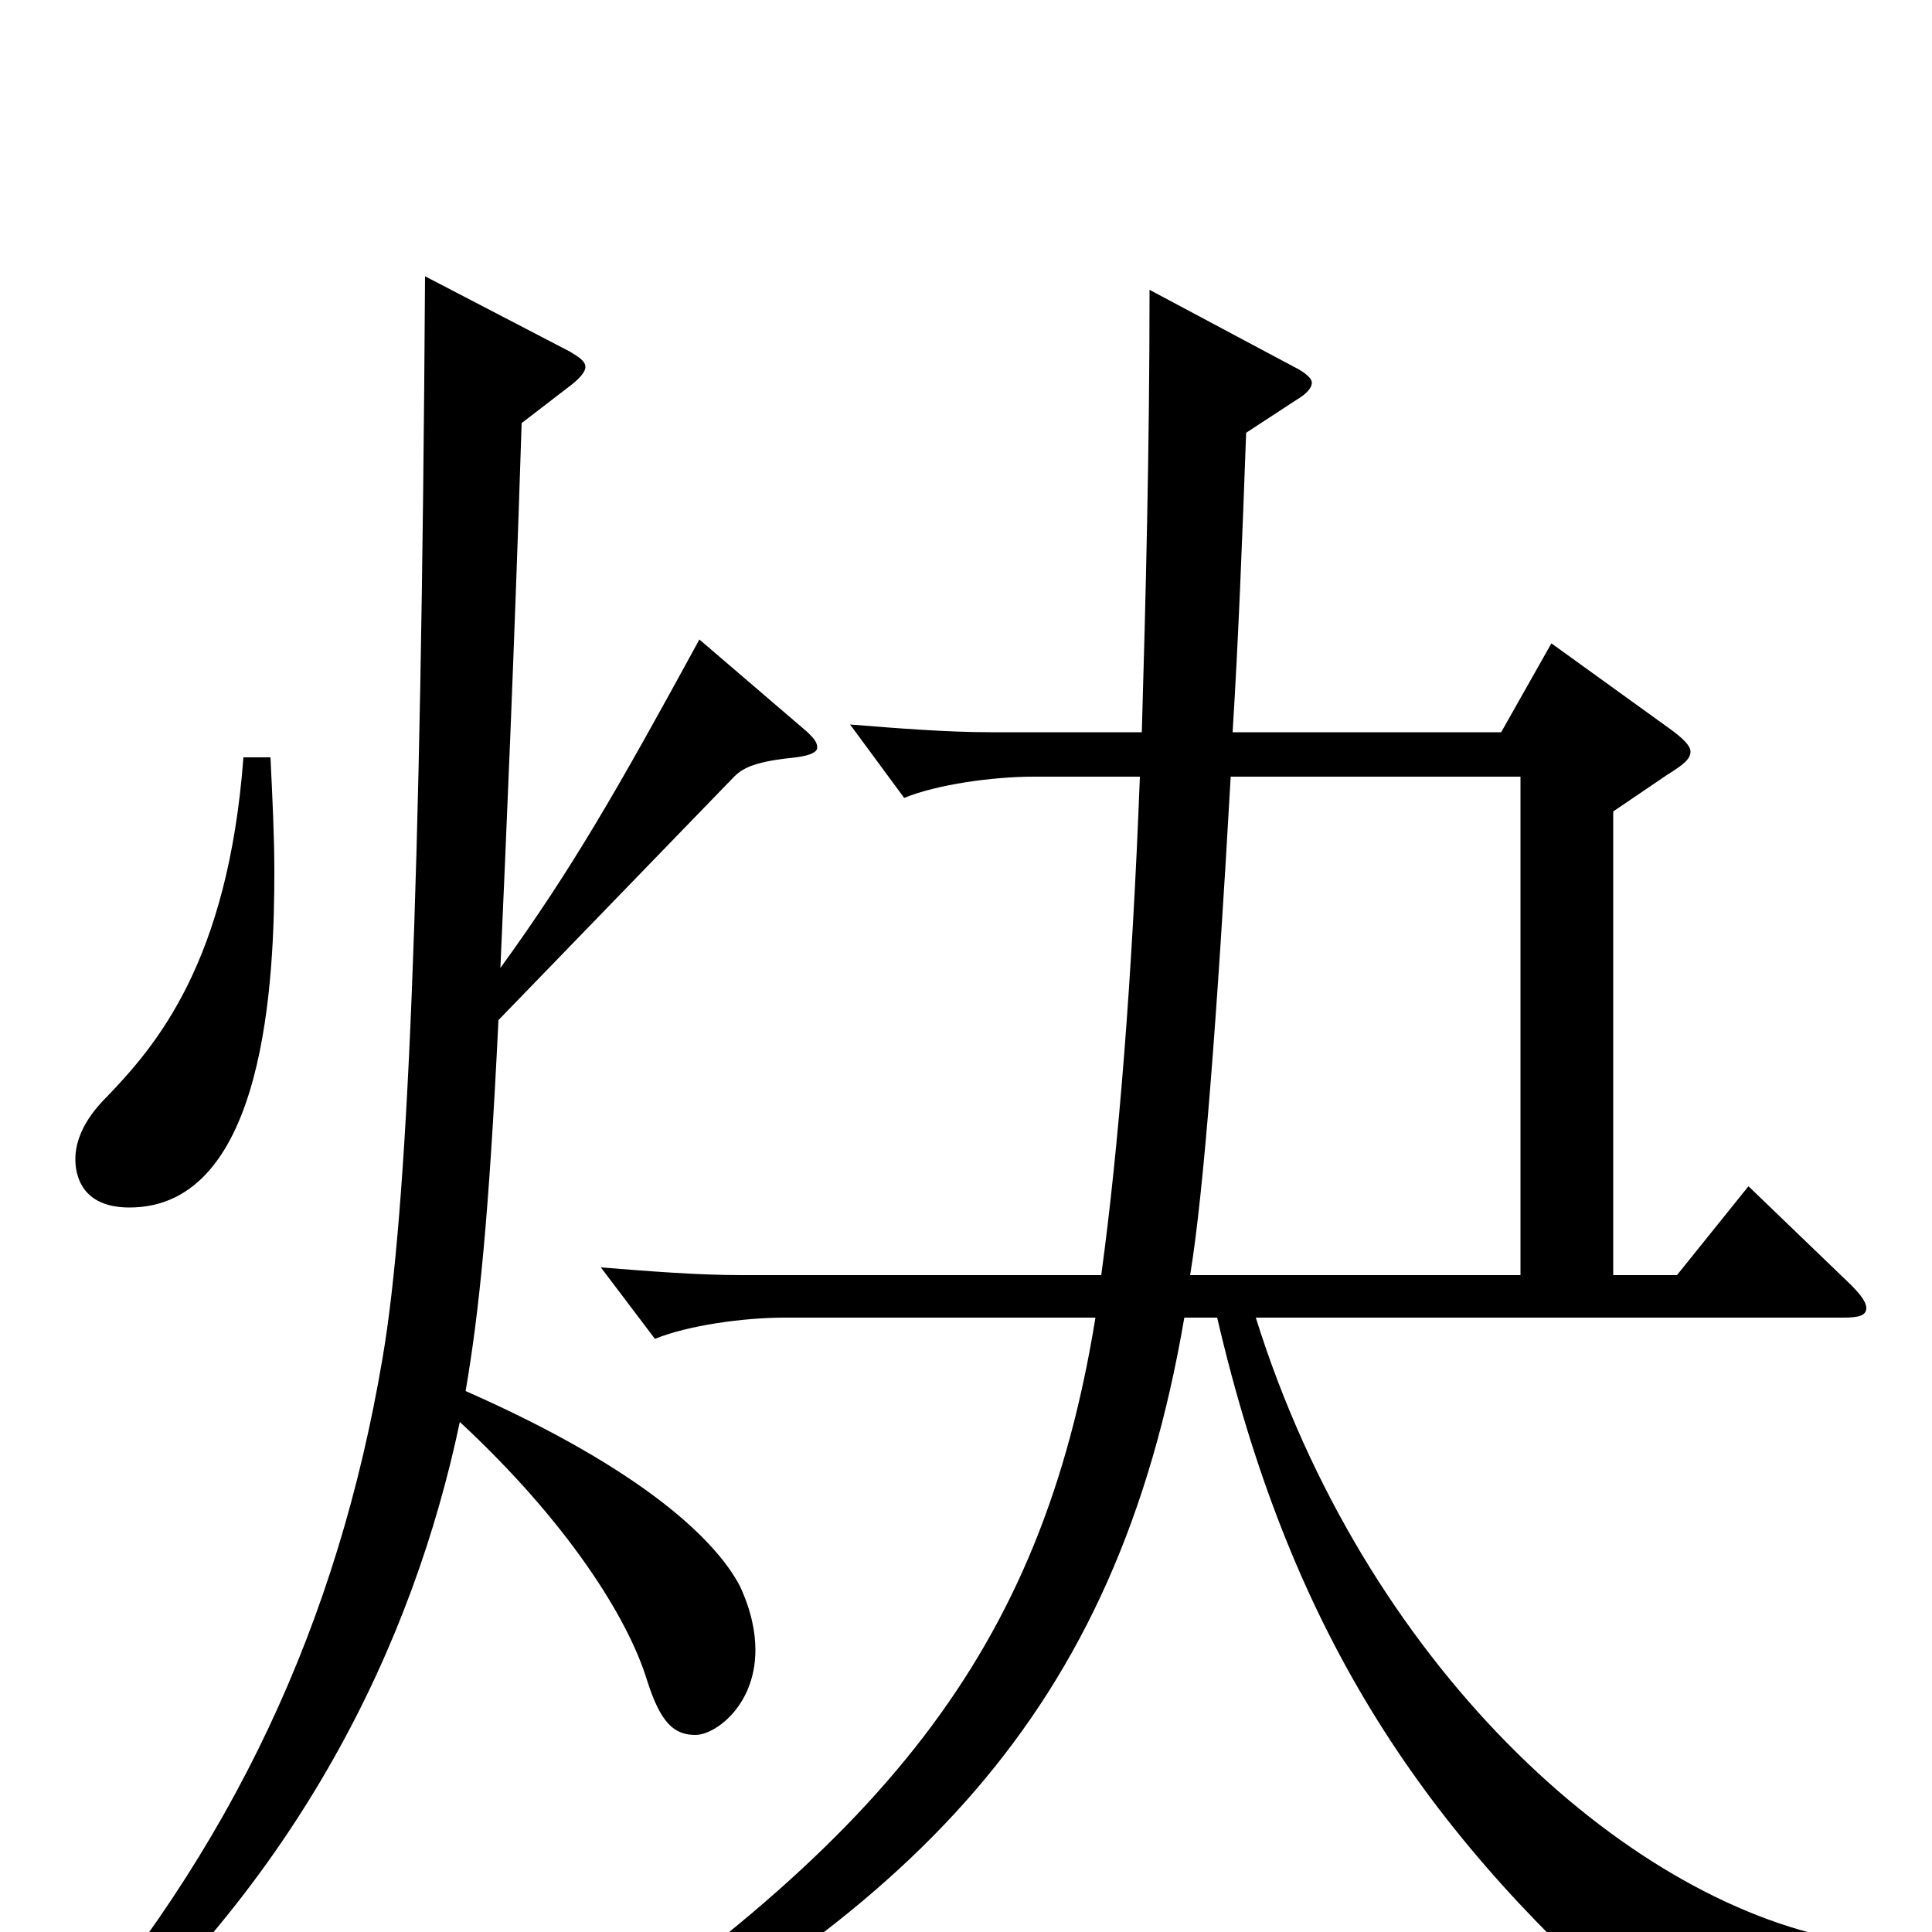 <svg xmlns="http://www.w3.org/2000/svg" viewBox="0 -1000 1000 1000">
	<path fill="#000000" d="M905 -386L868 -340H835V-580L863 -599C871 -604 875 -607 875 -611C875 -614 871 -618 864 -623L803 -667L777 -621H638C641 -669 643 -721 645 -776L671 -793C676 -796 679 -799 679 -802C679 -804 676 -807 670 -810L595 -850C595 -767 593 -690 591 -621H513C490 -621 465 -623 440 -625L468 -587C485 -594 514 -598 535 -598H590C586 -493 579 -406 570 -340H384C361 -340 336 -342 311 -344L339 -307C356 -314 385 -318 406 -318H567C539 -145 458 -45 265 81L272 95C473 -8 578 -113 613 -318H630C667 -159 733 -57 844 41C849 45 852 47 855 47C857 47 858 46 860 44C872 29 900 17 953 17V4C840 -17 706 -139 650 -318H954C962 -318 966 -319 966 -323C966 -326 963 -330 958 -335ZM616 -340C623 -382 630 -474 637 -598H787V-340ZM126 -608C118 -502 81 -459 55 -432C43 -420 39 -409 39 -400C39 -392 42 -375 67 -375C138 -375 142 -495 142 -549C142 -567 141 -587 140 -608ZM362 -669C320 -592 296 -550 259 -499C262 -567 266 -657 270 -781L296 -801C301 -805 303 -808 303 -810C303 -813 300 -815 295 -818L220 -857C218 -538 211 -373 198 -297C175 -161 121 -43 25 66L35 76C155 -26 214 -150 238 -264C293 -213 325 -163 335 -130C342 -108 349 -102 360 -102C370 -102 391 -117 391 -146C391 -155 389 -166 383 -179C371 -202 334 -239 241 -280C248 -321 253 -369 258 -472L380 -598C385 -603 392 -606 412 -608C420 -609 423 -611 423 -613C423 -616 421 -618 418 -621Z"/>
</svg>